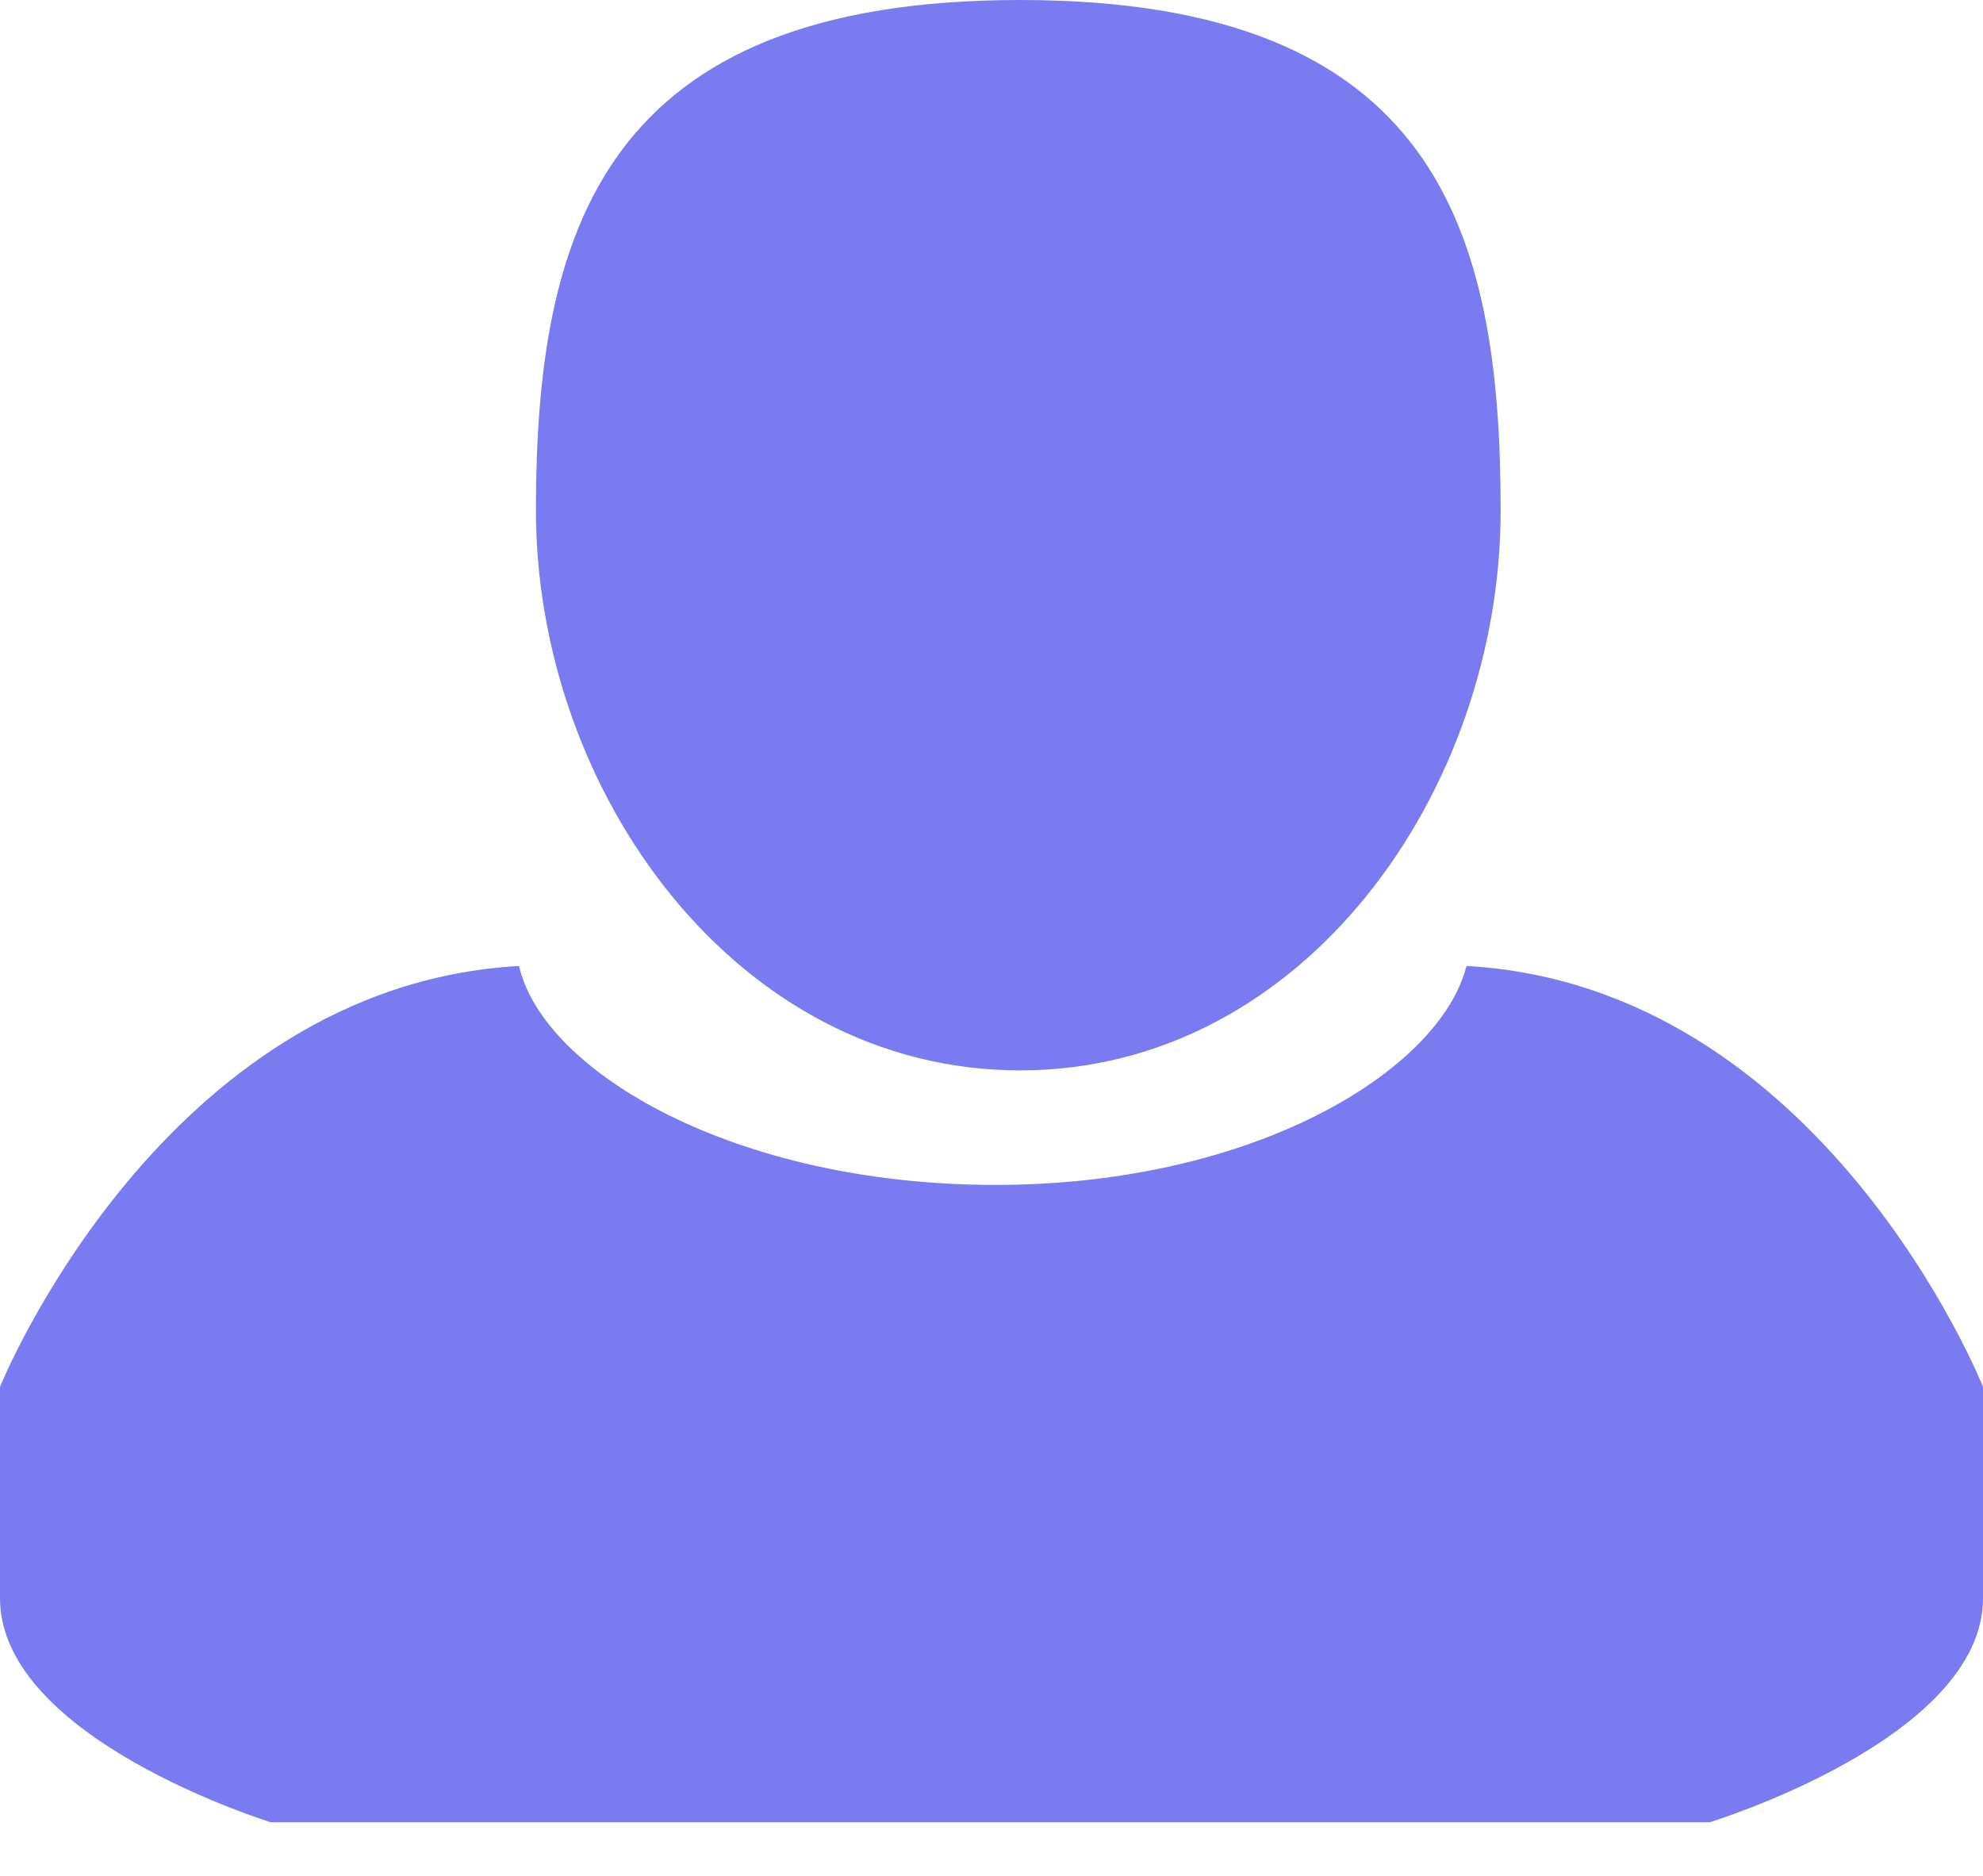 <?xml version="1.0" encoding="utf-8" ?>
<svg xmlns="http://www.w3.org/2000/svg" xmlns:xlink="http://www.w3.org/1999/xlink" width="37" height="35">
	<defs>
		<clipPath id="clip_0">
			<rect x="10" width="18" height="19.97" clip-rule="evenodd"/>
		</clipPath>
	</defs>
	<g clip-path="url(#clip_0)">
		<path fill="rgb(108,109,238)" fill-opacity="0.902" stroke="none" transform="translate(10 -0)" d="M9.032 19.971C14.335 19.971 18 14.749 18 9.524C18 4.3 16.807 0 9.032 0C1.258 0 0 4.299 0 9.524C0 14.749 3.728 19.971 9.032 19.971"/>
	</g>
	<defs>
		<clipPath id="clip_1">
			<rect y="18.023" width="37" height="15.977" clip-rule="evenodd"/>
		</clipPath>
	</defs>
	<g clip-path="url(#clip_1)">
		<path fill="rgb(108,109,238)" fill-opacity="0.902" stroke="none" transform="translate(0 18.023)" d="M27.363 0C26.86 1.964 23.386 4.085 18.569 4.085C13.751 4.085 10.153 1.999 9.683 0C3.023 0.375 0 7.852 0 7.852L0 11.796C0 14.423 5.055 15.977 5.055 15.977L31.896 15.977C31.896 15.977 37 14.423 37 11.796L37 7.852C37 7.852 34.023 0.375 27.363 0"/>
	</g>

</svg>